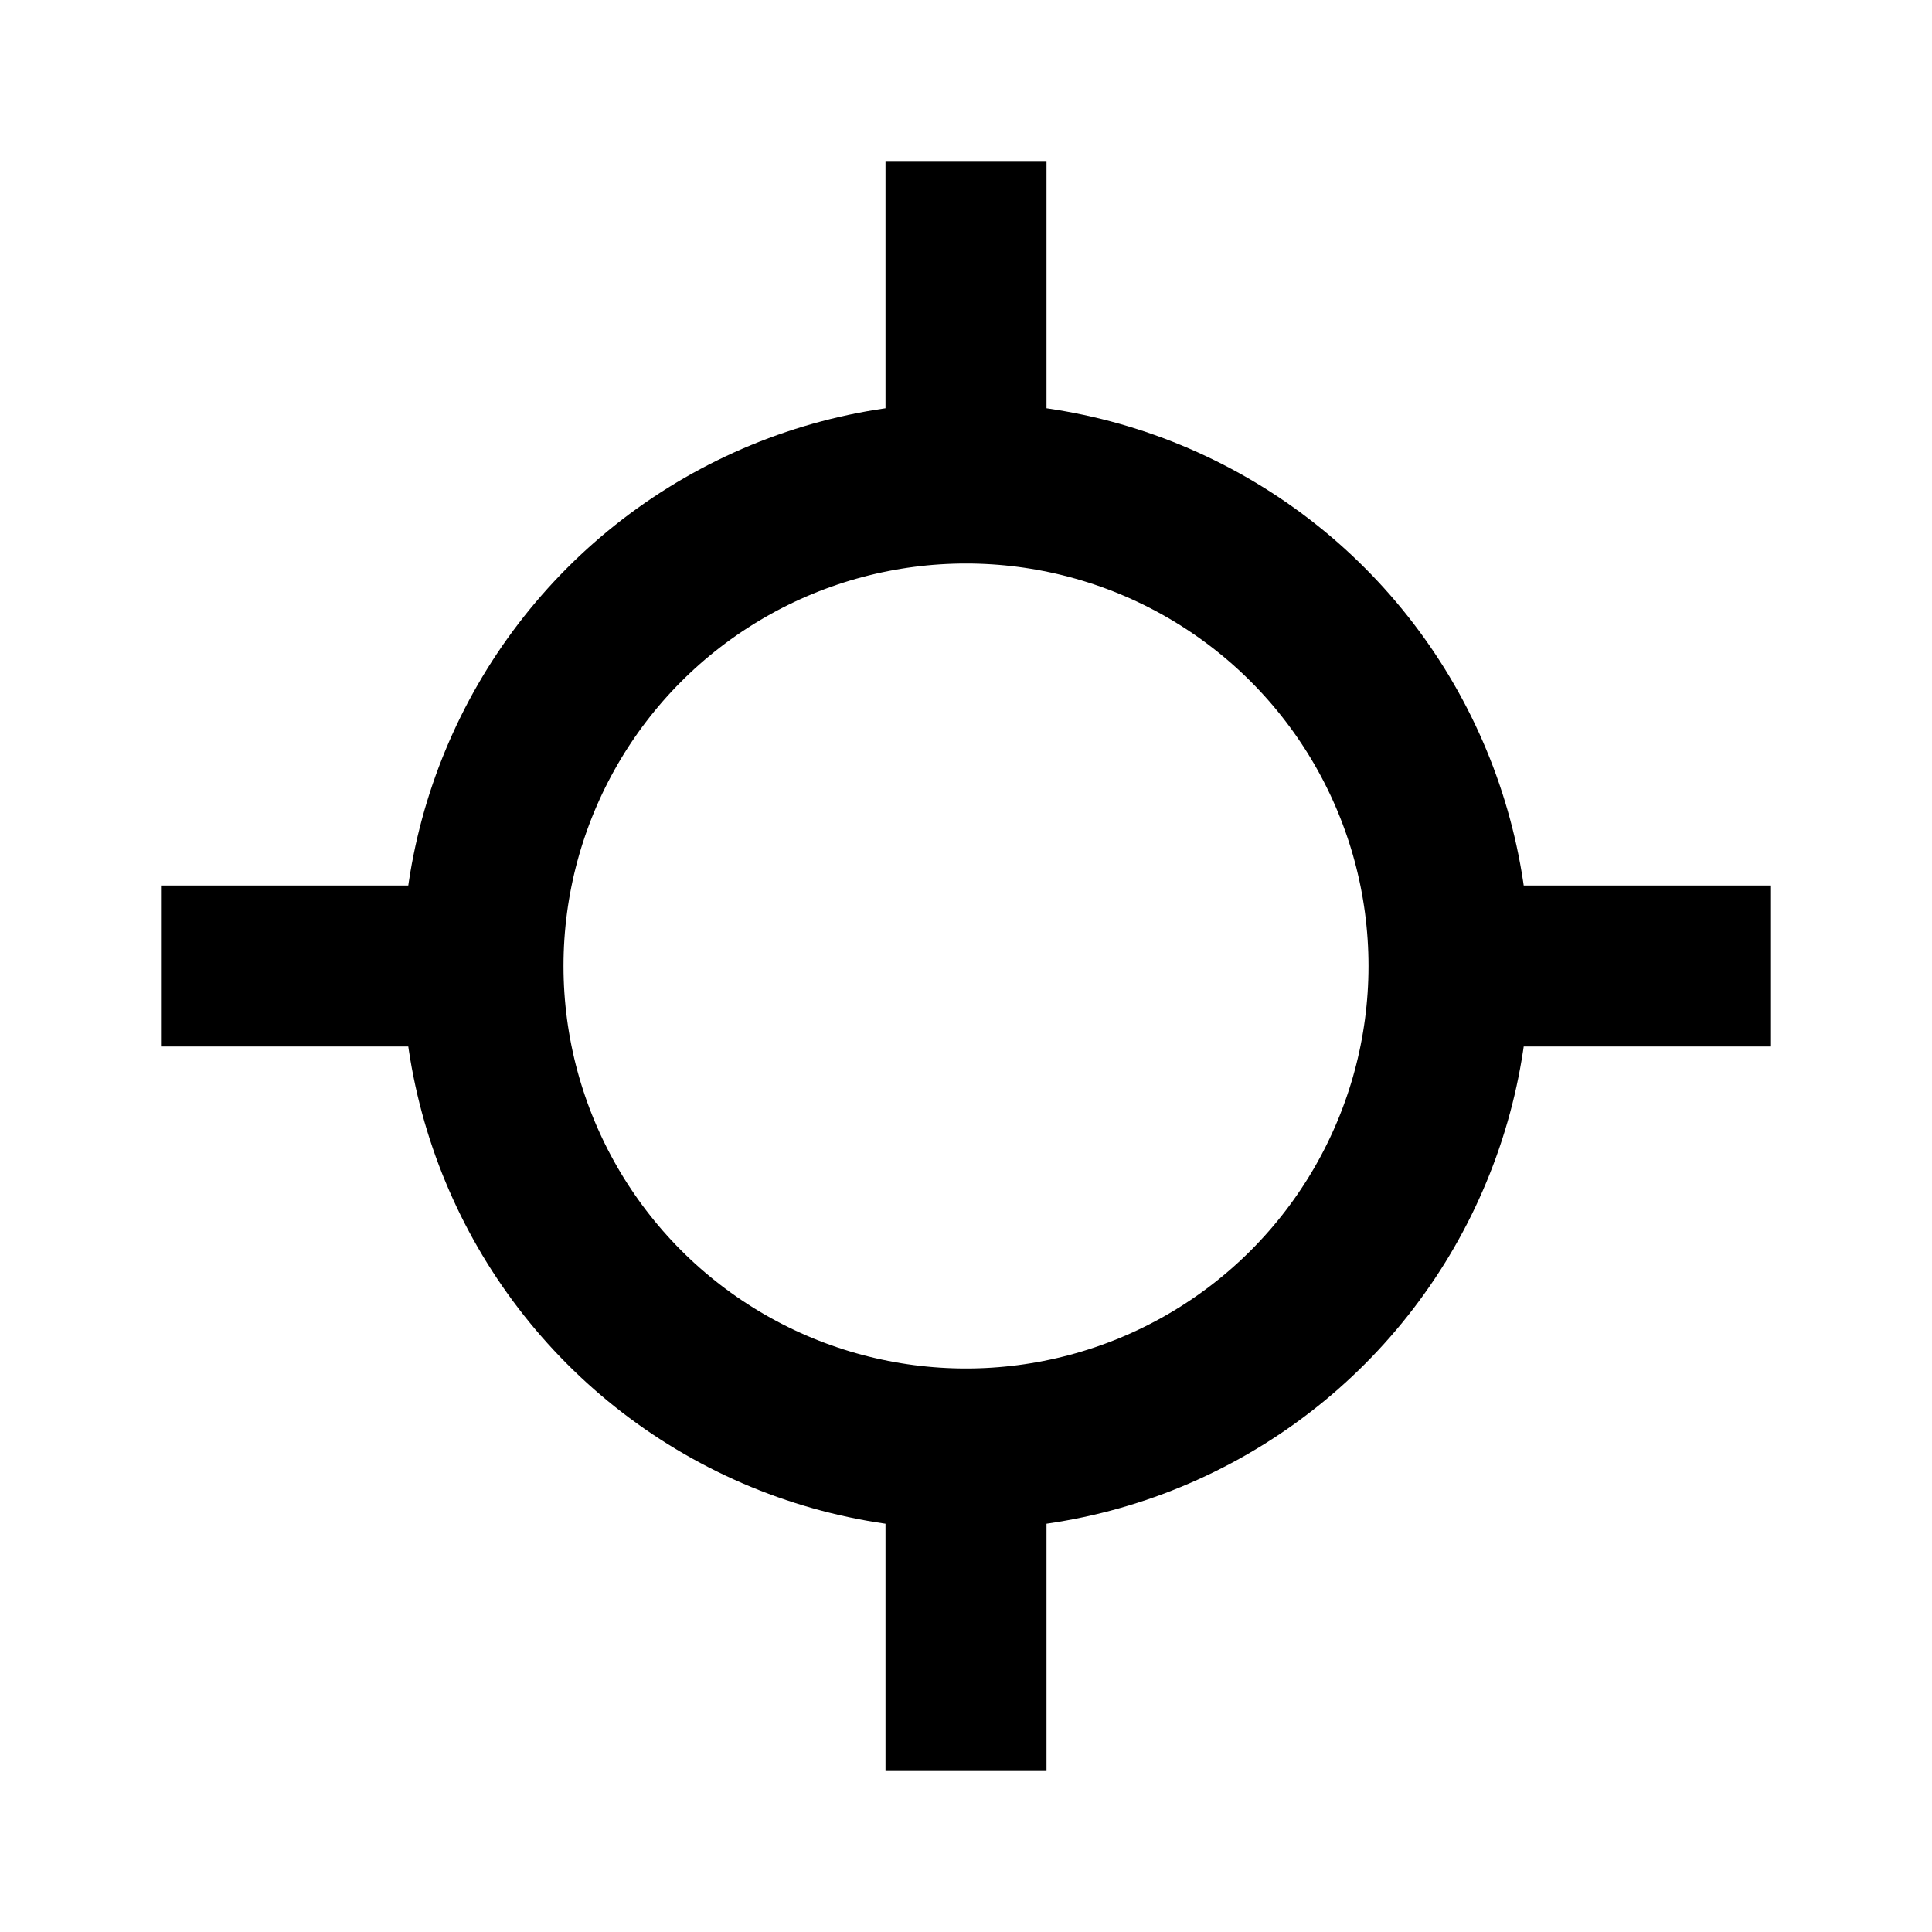<svg xmlns="http://www.w3.org/2000/svg" viewBox="0 0 24 24" class="icon icon-anemometer">
  <circle cx="12" cy="12" r="6" fill="none" stroke="currentColor" stroke-width="2"/>
  <line x1="12" y1="6" x2="12" y2="2" stroke="currentColor" stroke-width="2"/>
  <line x1="12" y1="18" x2="12" y2="22" stroke="currentColor" stroke-width="2"/>
  <line x1="18" y1="12" x2="22" y2="12" stroke="currentColor" stroke-width="2"/>
  <line x1="6" y1="12" x2="2" y2="12" stroke="currentColor" stroke-width="2"/>
</svg>